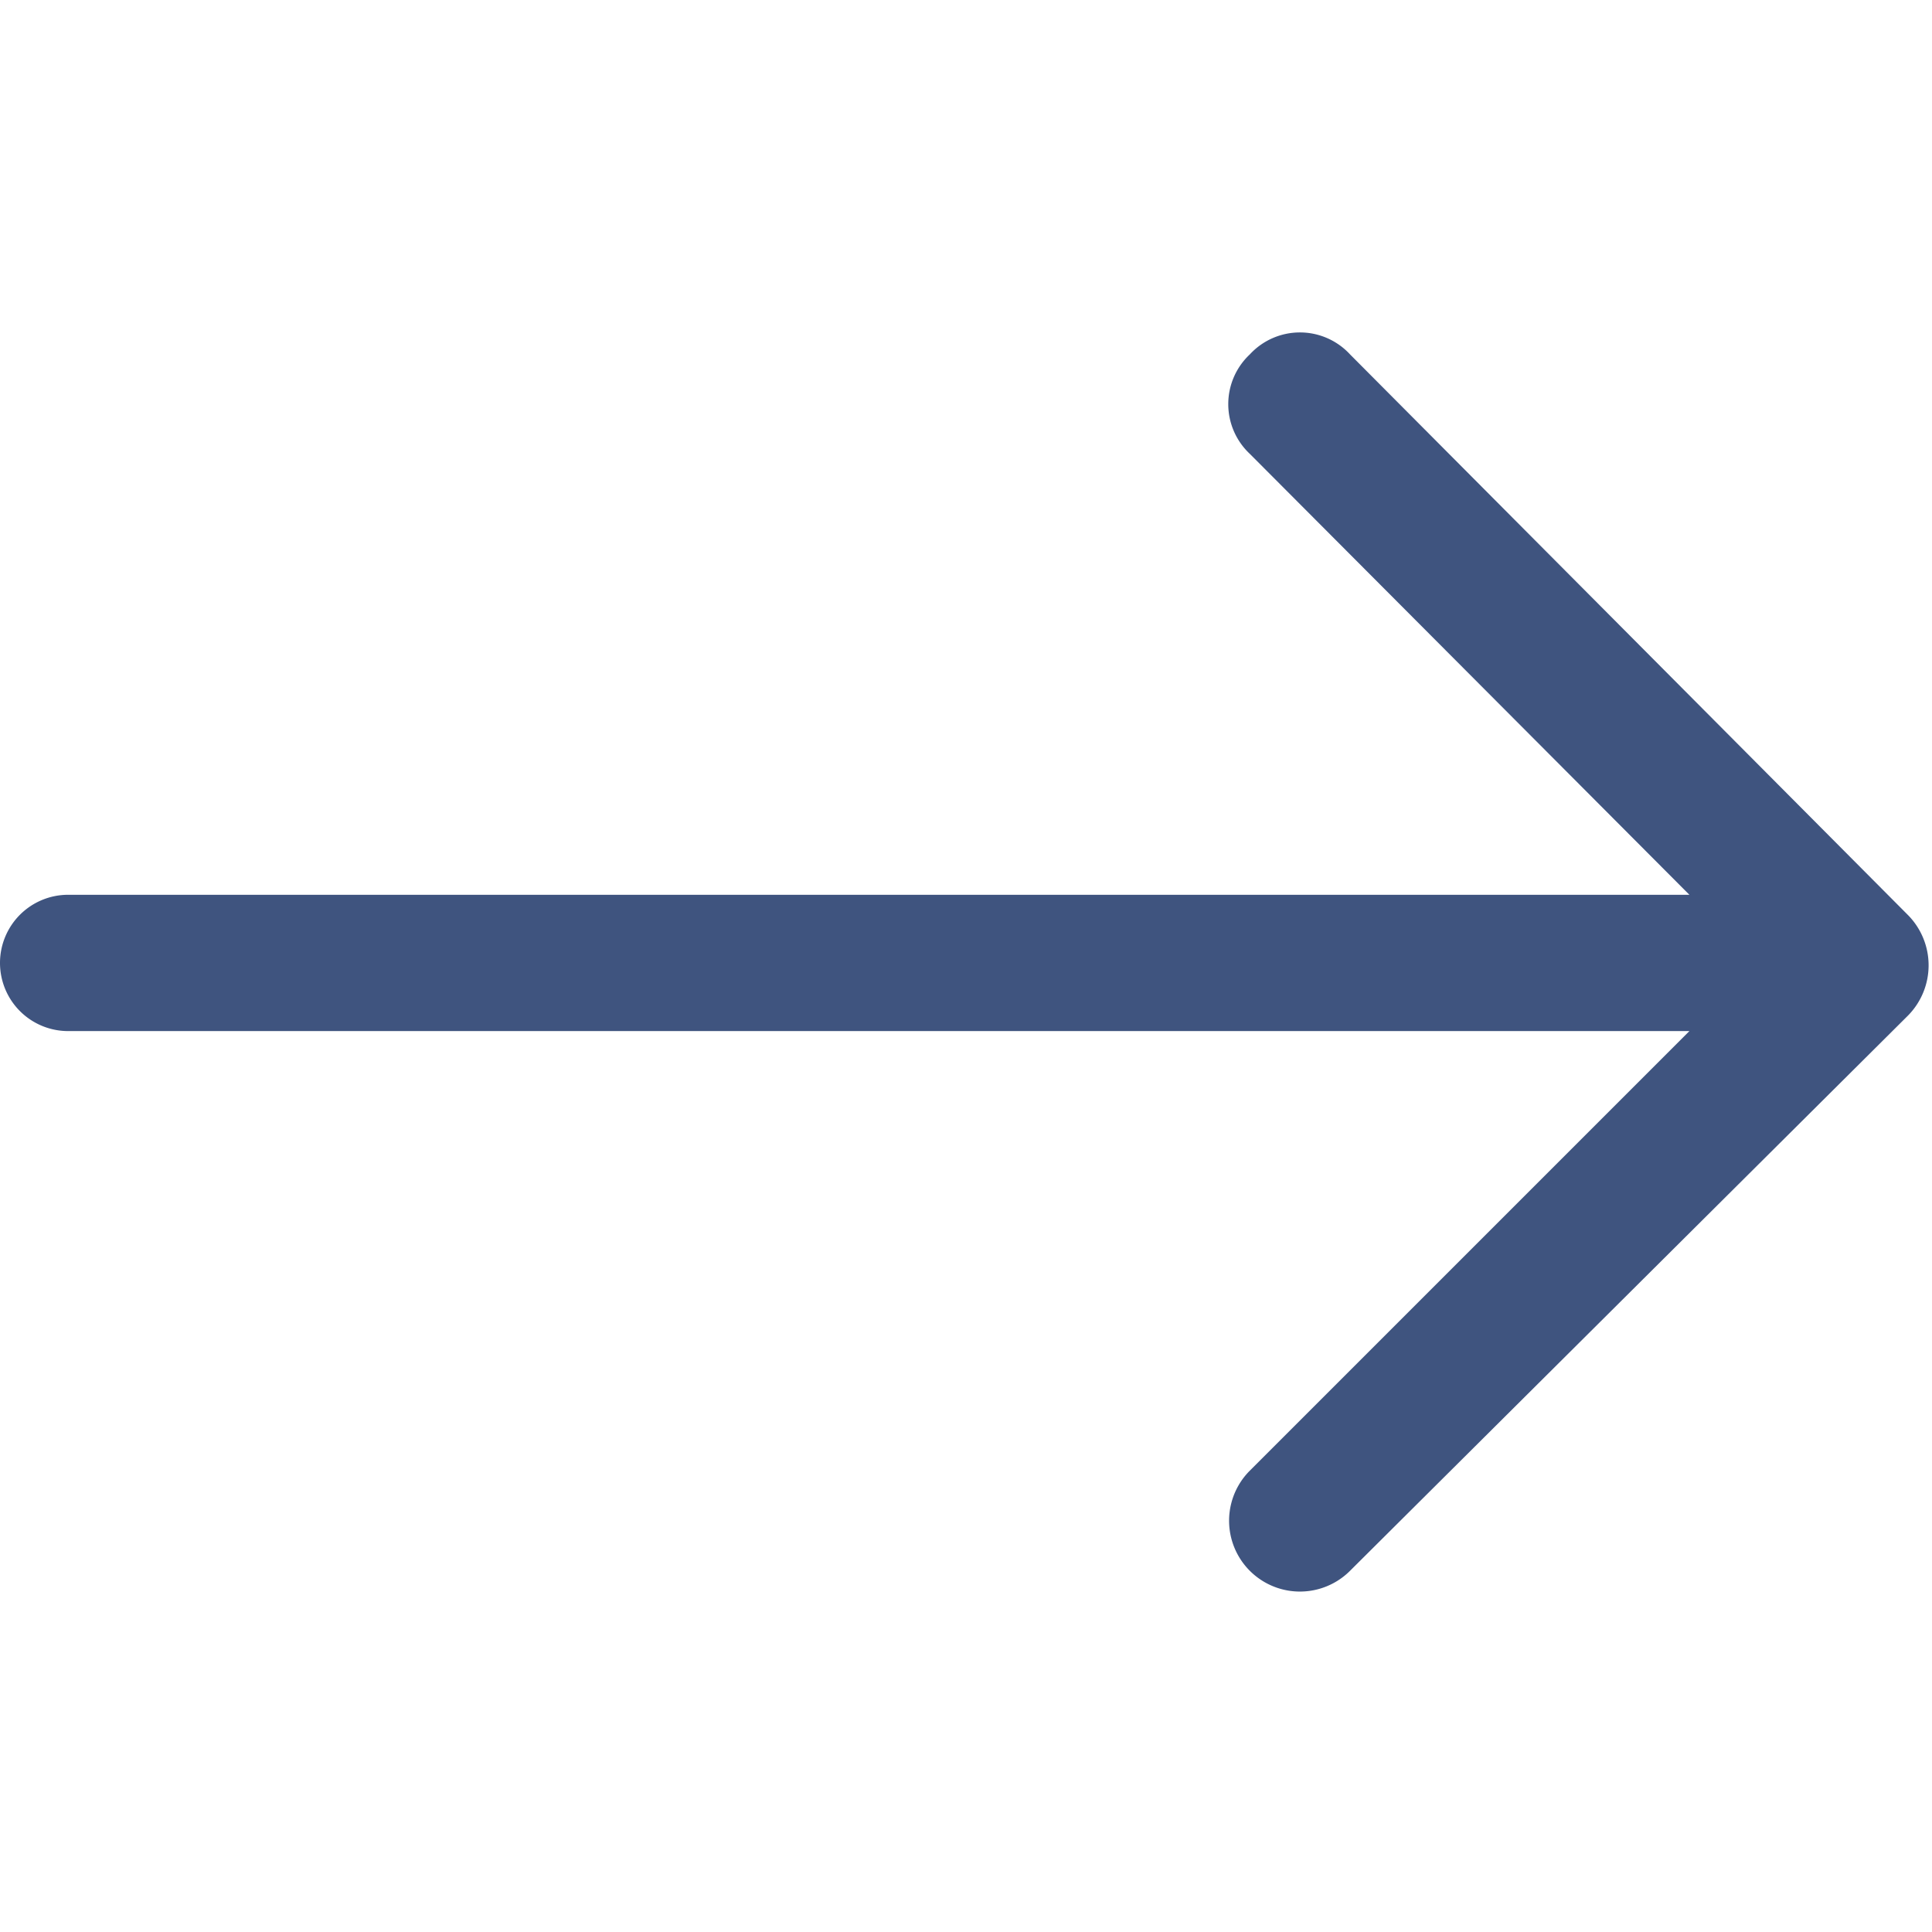 <svg id="Real_Arrow" data-name="Real Arrow" xmlns="http://www.w3.org/2000/svg" viewBox="0 0 28.35 28.35"><defs><style>.cls-1{fill:#3f547f;}</style></defs><title>arrow-real-blue</title><path class="cls-1" d="M19.81,5.2a1,1,0,0,0-1.47,0,1,1,0,0,0,0,1.46l6.45,6.47H1a1,1,0,0,0-1,1,1,1,0,0,0,1,1H24.79l-6.45,6.45a1,1,0,0,0,1.47,1.47L28,14.9a1.05,1.05,0,0,0,0-1.47ZM6.54,26.27"/></svg>